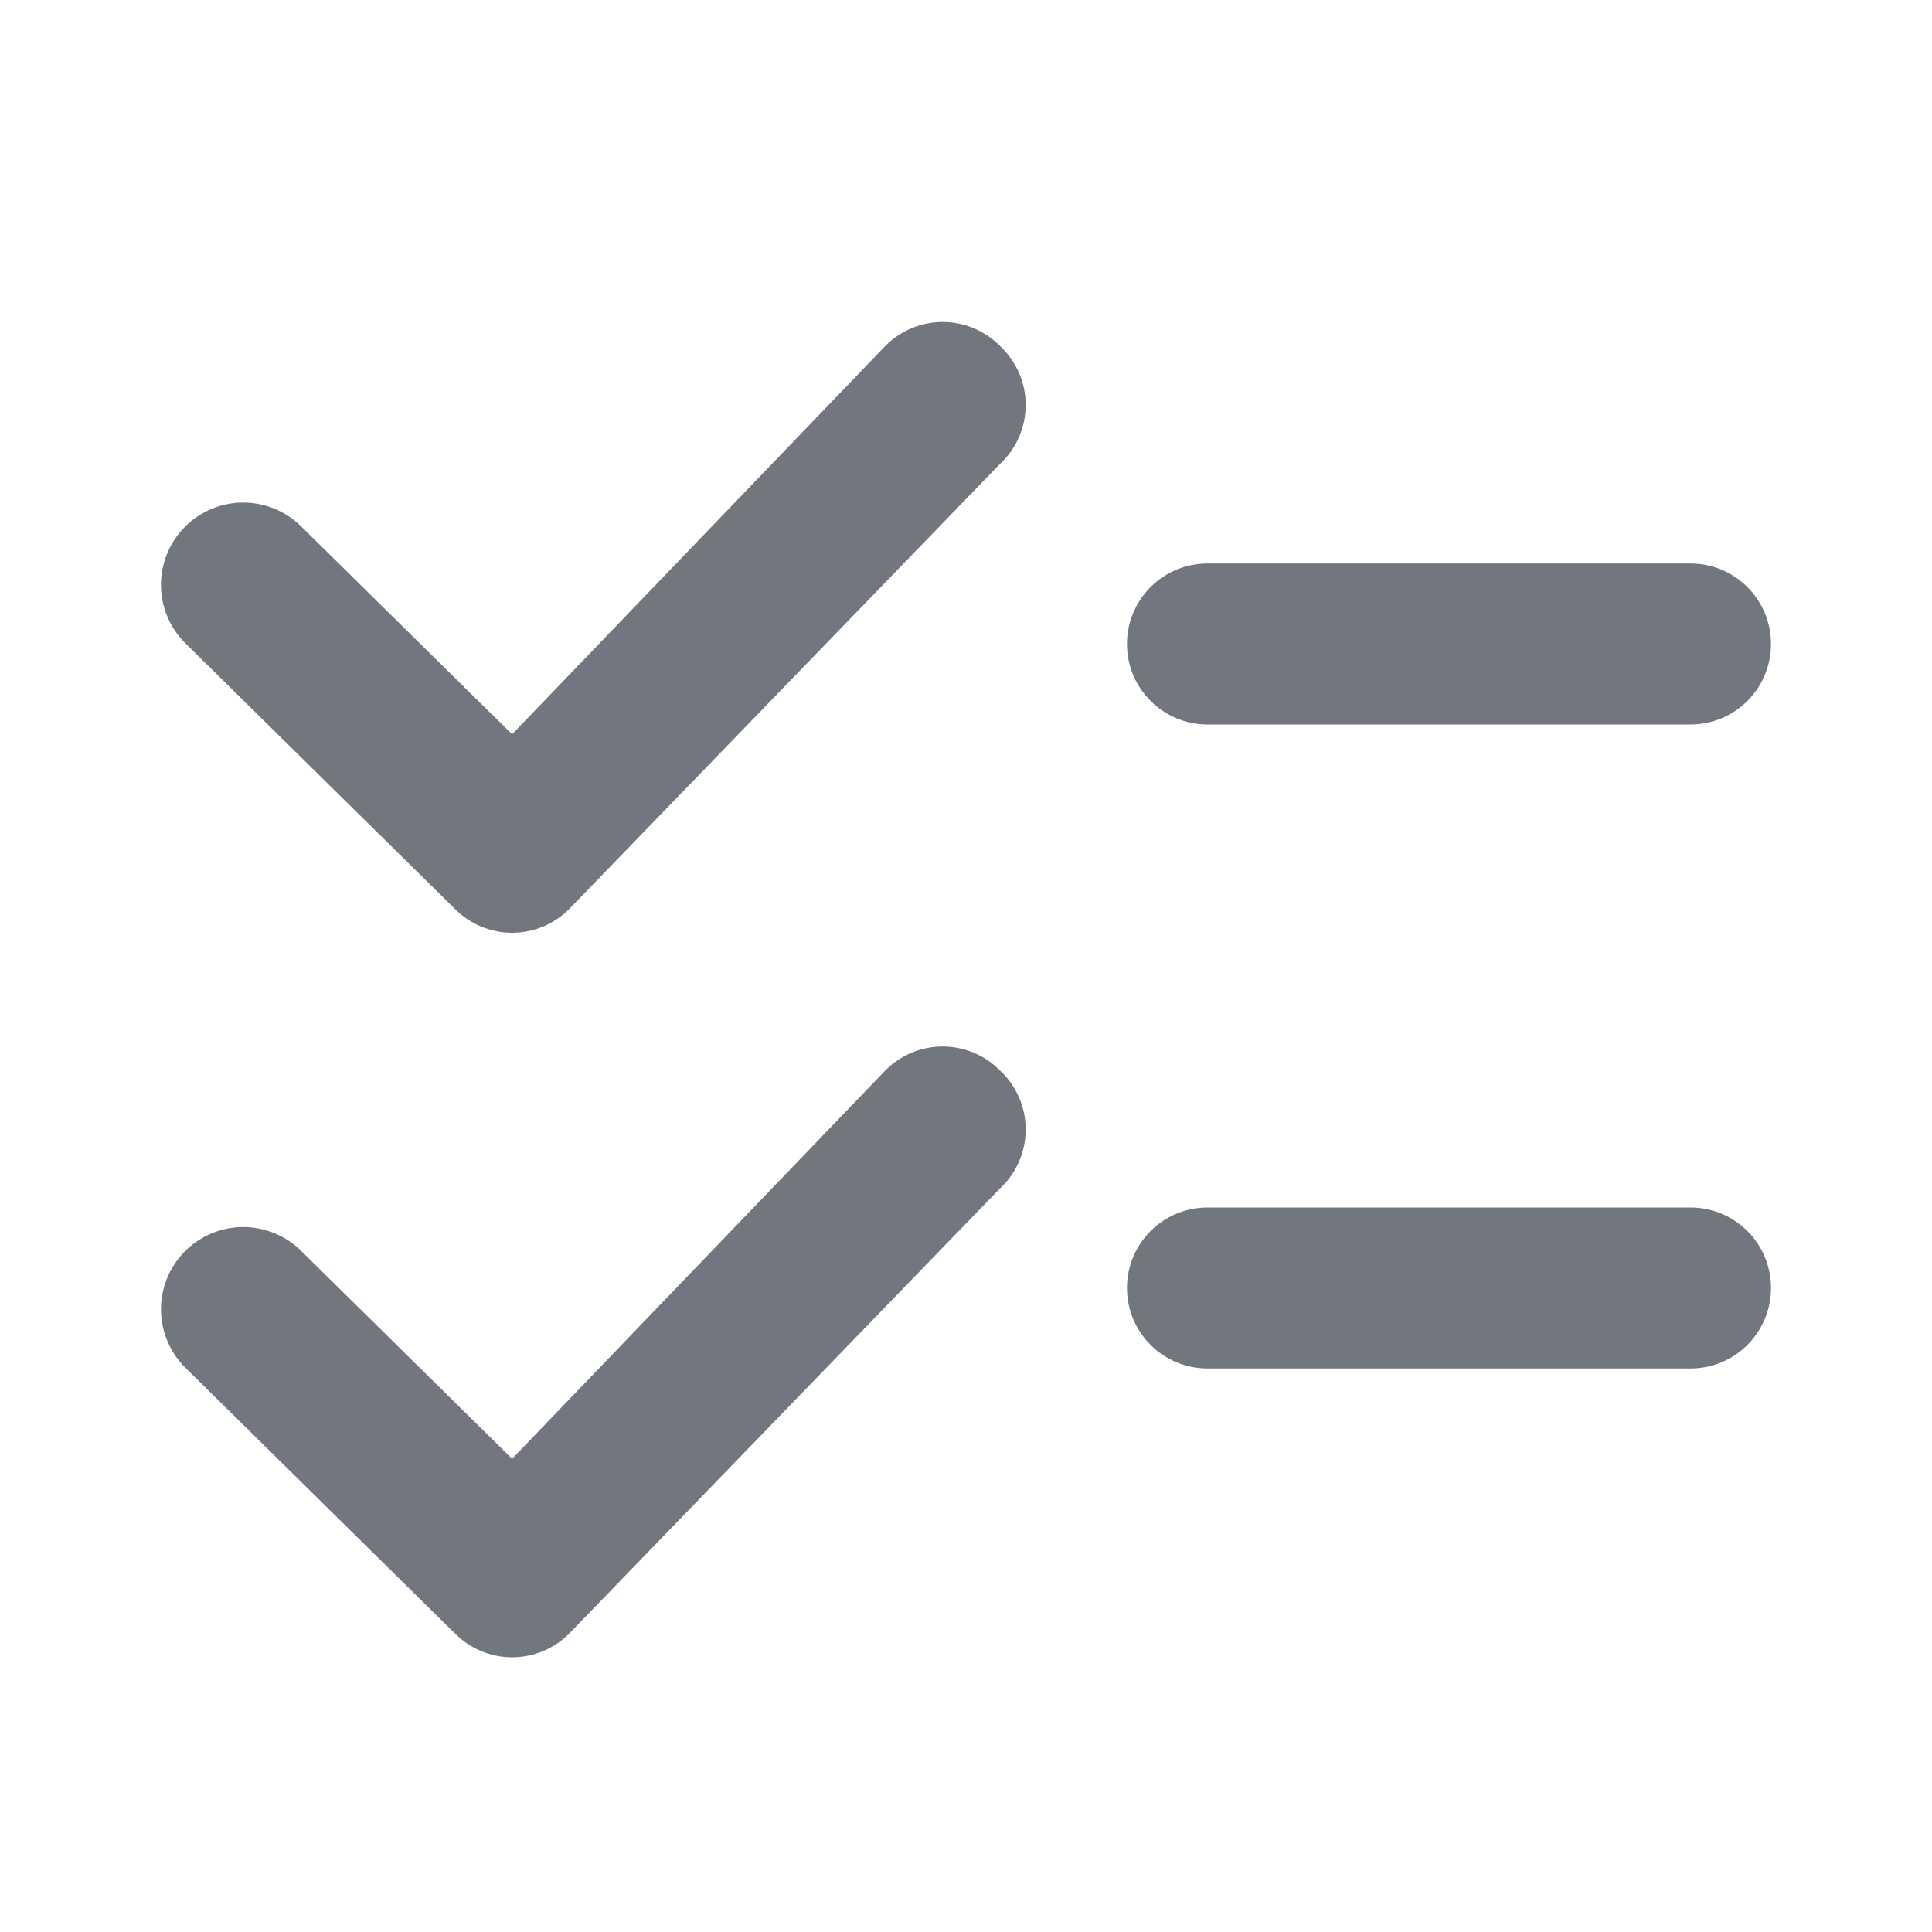 <svg width="80" height="80" viewBox="0 0 80 80" fill="#72777F" xmlns="http://www.w3.org/2000/svg">
  <path
    d="M40.314 13.589C40.72 13.759 41.089 14.007 41.399 14.319C41.737 14.631 42.007 15.01 42.192 15.432C42.377 15.853 42.472 16.309 42.472 16.769C42.472 17.229 42.377 17.685 42.192 18.106C42.007 18.528 41.737 18.907 41.399 19.219L23.572 37.638C23.262 37.951 22.893 38.199 22.487 38.368C22.081 38.537 21.645 38.624 21.205 38.624C20.765 38.624 20.329 38.537 19.923 38.368C19.517 38.199 19.148 37.951 18.838 37.638L7.706 26.666C7.384 26.355 7.126 25.984 6.948 25.574C6.77 25.164 6.674 24.723 6.666 24.275C6.659 23.828 6.739 23.384 6.903 22.967C7.067 22.551 7.311 22.171 7.622 21.85C7.933 21.528 8.304 21.271 8.714 21.092C9.125 20.914 9.566 20.818 10.013 20.81C10.46 20.803 10.905 20.883 11.321 21.047C11.737 21.211 12.117 21.456 12.439 21.766L21.205 30.405L36.665 14.319C36.975 14.007 37.344 13.759 37.75 13.589C38.156 13.42 38.592 13.333 39.032 13.333C39.472 13.333 39.908 13.42 40.314 13.589Z"
    fill="#72777F" />
  <path
    d="M40.314 43.589C40.72 43.759 41.089 44.007 41.399 44.319C41.737 44.631 42.007 45.01 42.192 45.432C42.377 45.853 42.472 46.309 42.472 46.769C42.472 47.229 42.377 47.685 42.192 48.106C42.007 48.528 41.737 48.907 41.399 49.219L23.572 67.638C23.262 67.951 22.893 68.199 22.487 68.368C22.081 68.537 21.645 68.624 21.205 68.624C20.765 68.624 20.329 68.537 19.923 68.368C19.517 68.199 19.148 67.951 18.838 67.638L7.706 56.666C7.384 56.355 7.126 55.984 6.948 55.574C6.77 55.164 6.674 54.722 6.666 54.275C6.659 53.828 6.739 53.384 6.903 52.967C7.067 52.551 7.311 52.171 7.622 51.85C7.933 51.528 8.304 51.271 8.714 51.092C9.125 50.914 9.566 50.818 10.013 50.81C10.46 50.803 10.905 50.883 11.321 51.047C11.737 51.211 12.117 51.456 12.439 51.766L21.205 60.405L36.665 44.319C36.975 44.007 37.344 43.759 37.75 43.589C38.156 43.42 38.592 43.333 39.032 43.333C39.472 43.333 39.908 43.42 40.314 43.589Z"
    fill="#72777F" />
  <path
    d="M46.666 26.666C46.666 24.825 48.159 23.333 50 23.333H70C71.841 23.333 73.333 24.825 73.333 26.666C73.333 28.507 71.841 30 70 30H50C48.159 30 46.666 28.507 46.666 26.666Z"
    fill="#72777F" />
  <path
    d="M50 50C48.159 50 46.666 51.492 46.666 53.333C46.666 55.174 48.159 56.666 50 56.666H70C71.841 56.666 73.333 55.174 73.333 53.333C73.333 51.492 71.841 50 70 50H50Z" />
</svg>
